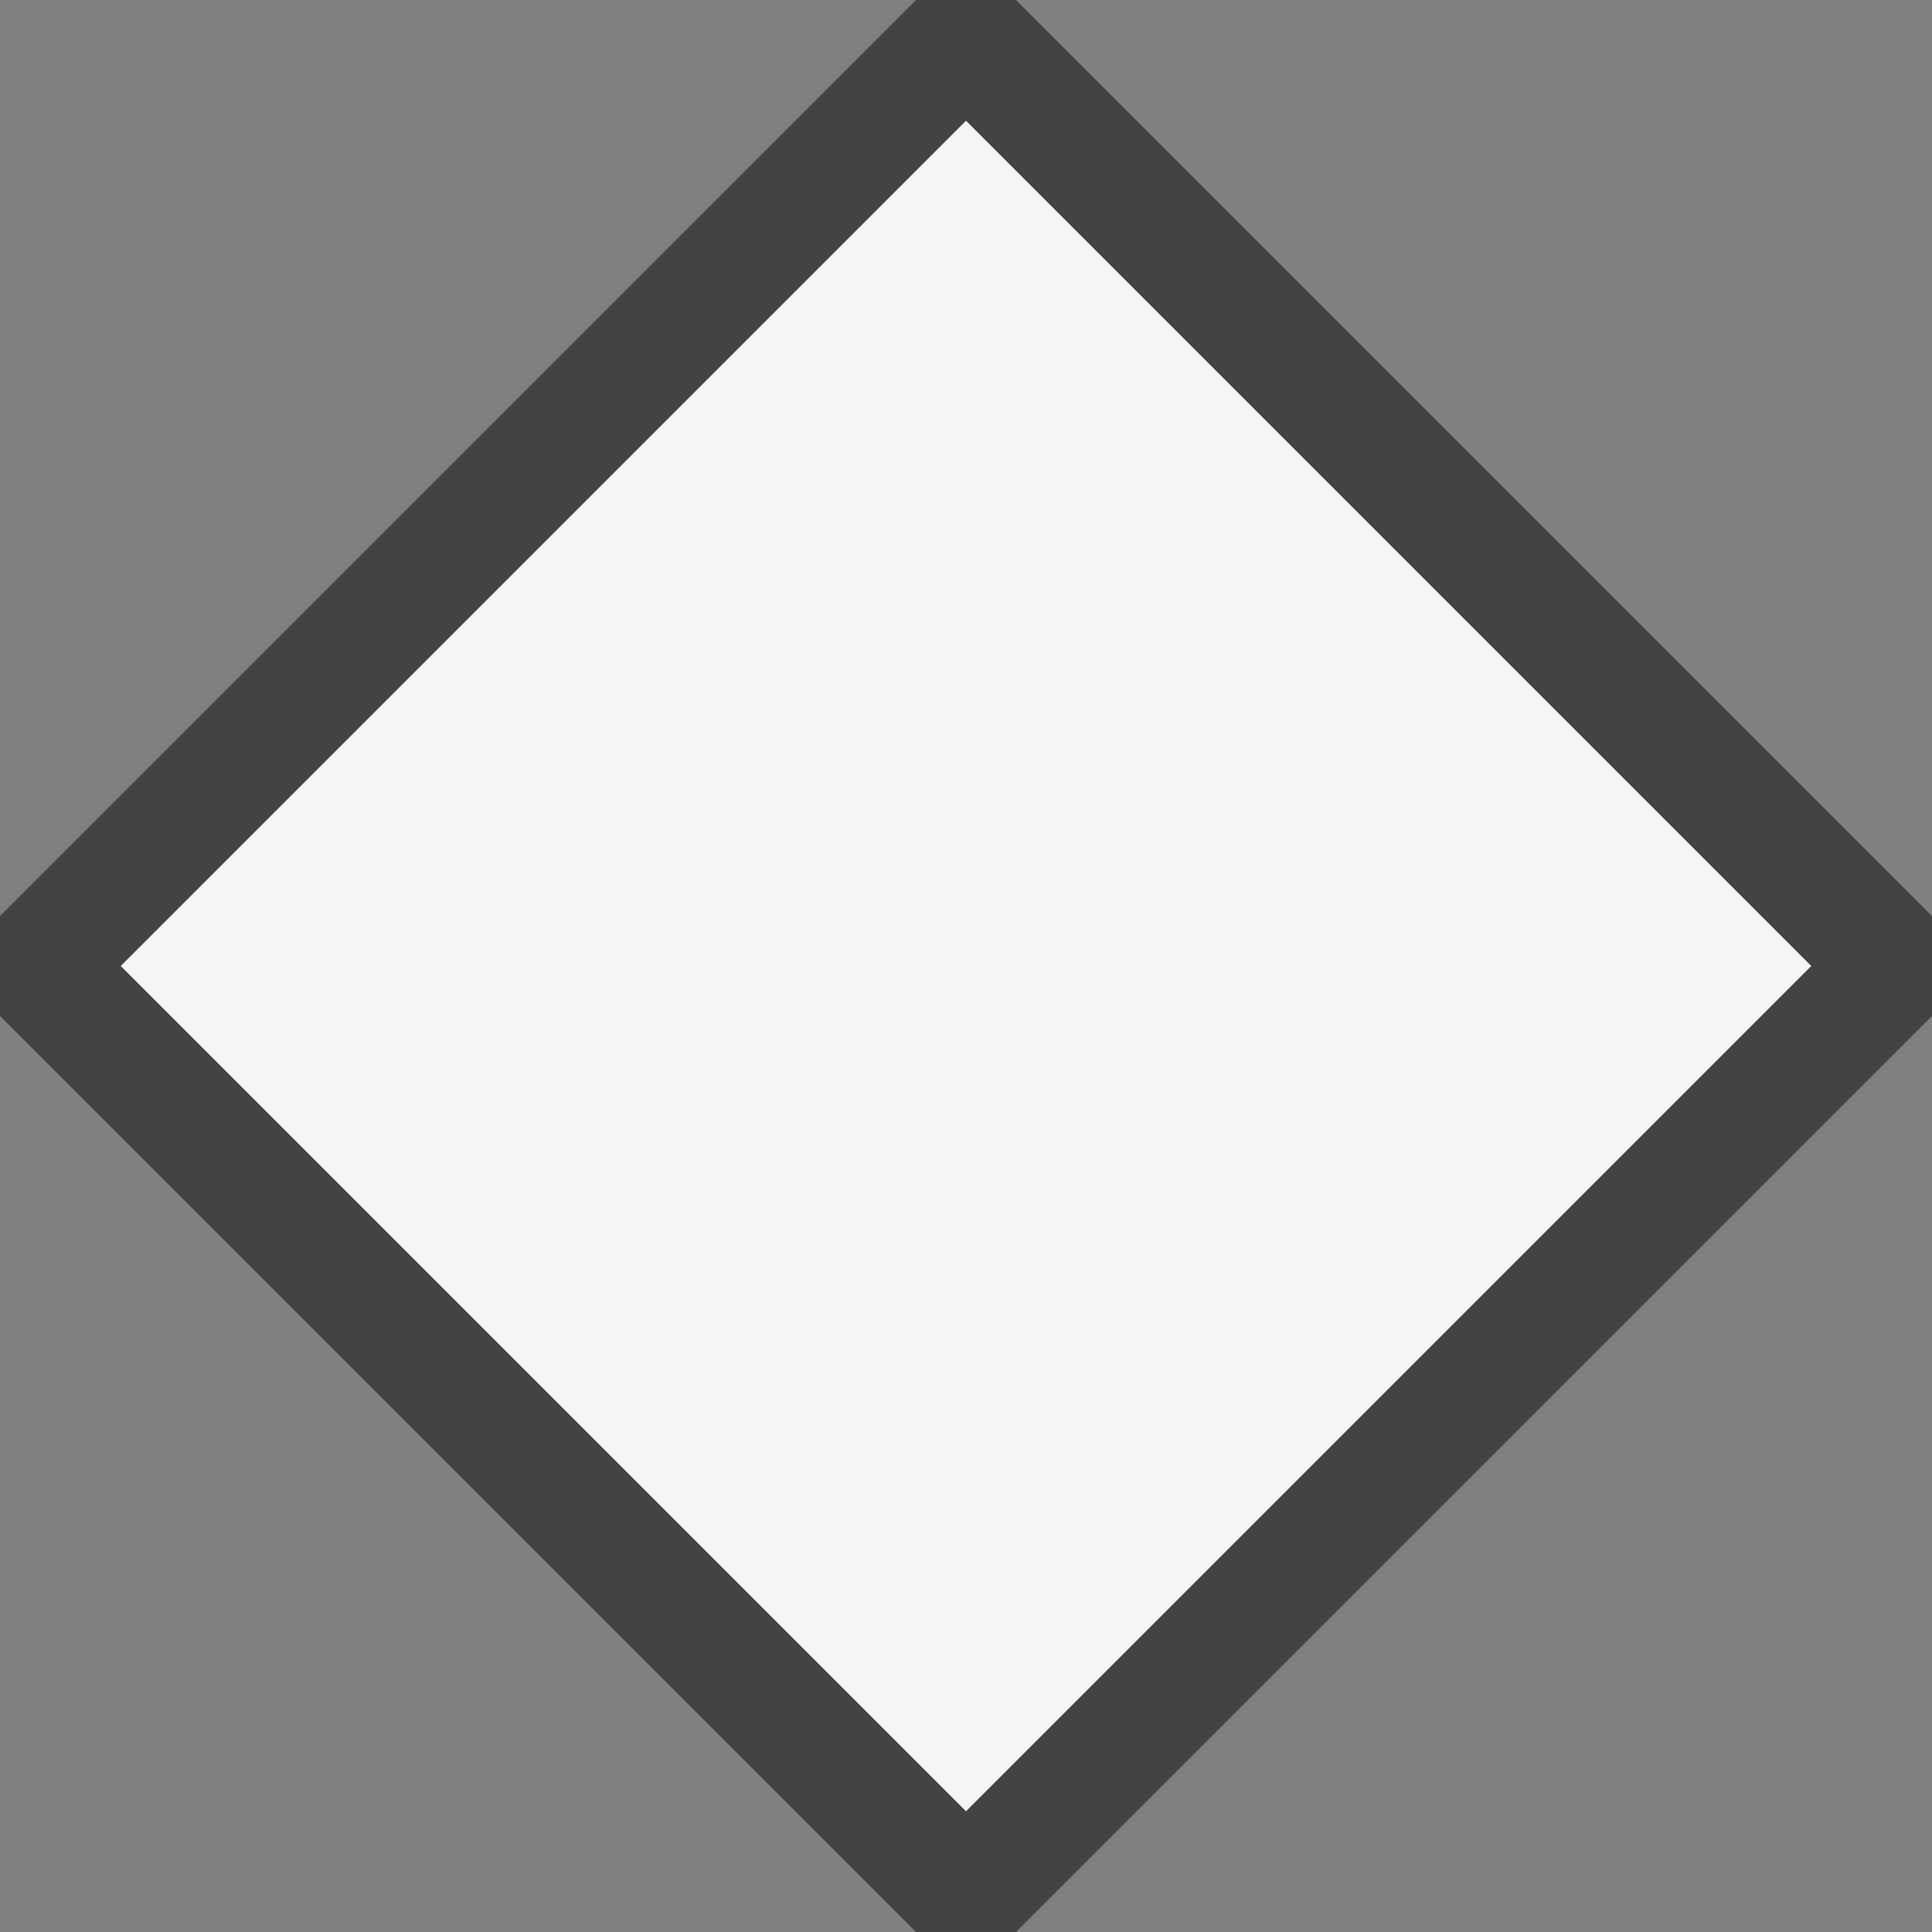 <svg xmlns="http://www.w3.org/2000/svg" viewBox="0 0 16 16"><rect x="0" y="0" width="16" height="16" fill="#808080" stroke="none"/><style>.st0{fill:#434343}.st1{fill:#f5f5f5}</style><path class="st0" d="M7.586 0L0 7.586v.828L7.586 16h.828L16 8.414v-.828L8.414 0z" id="outline"/><path class="st1" d="M8 1L1 8l7 7 7-7-7-7z" id="icon_x5F_bg"/></svg>